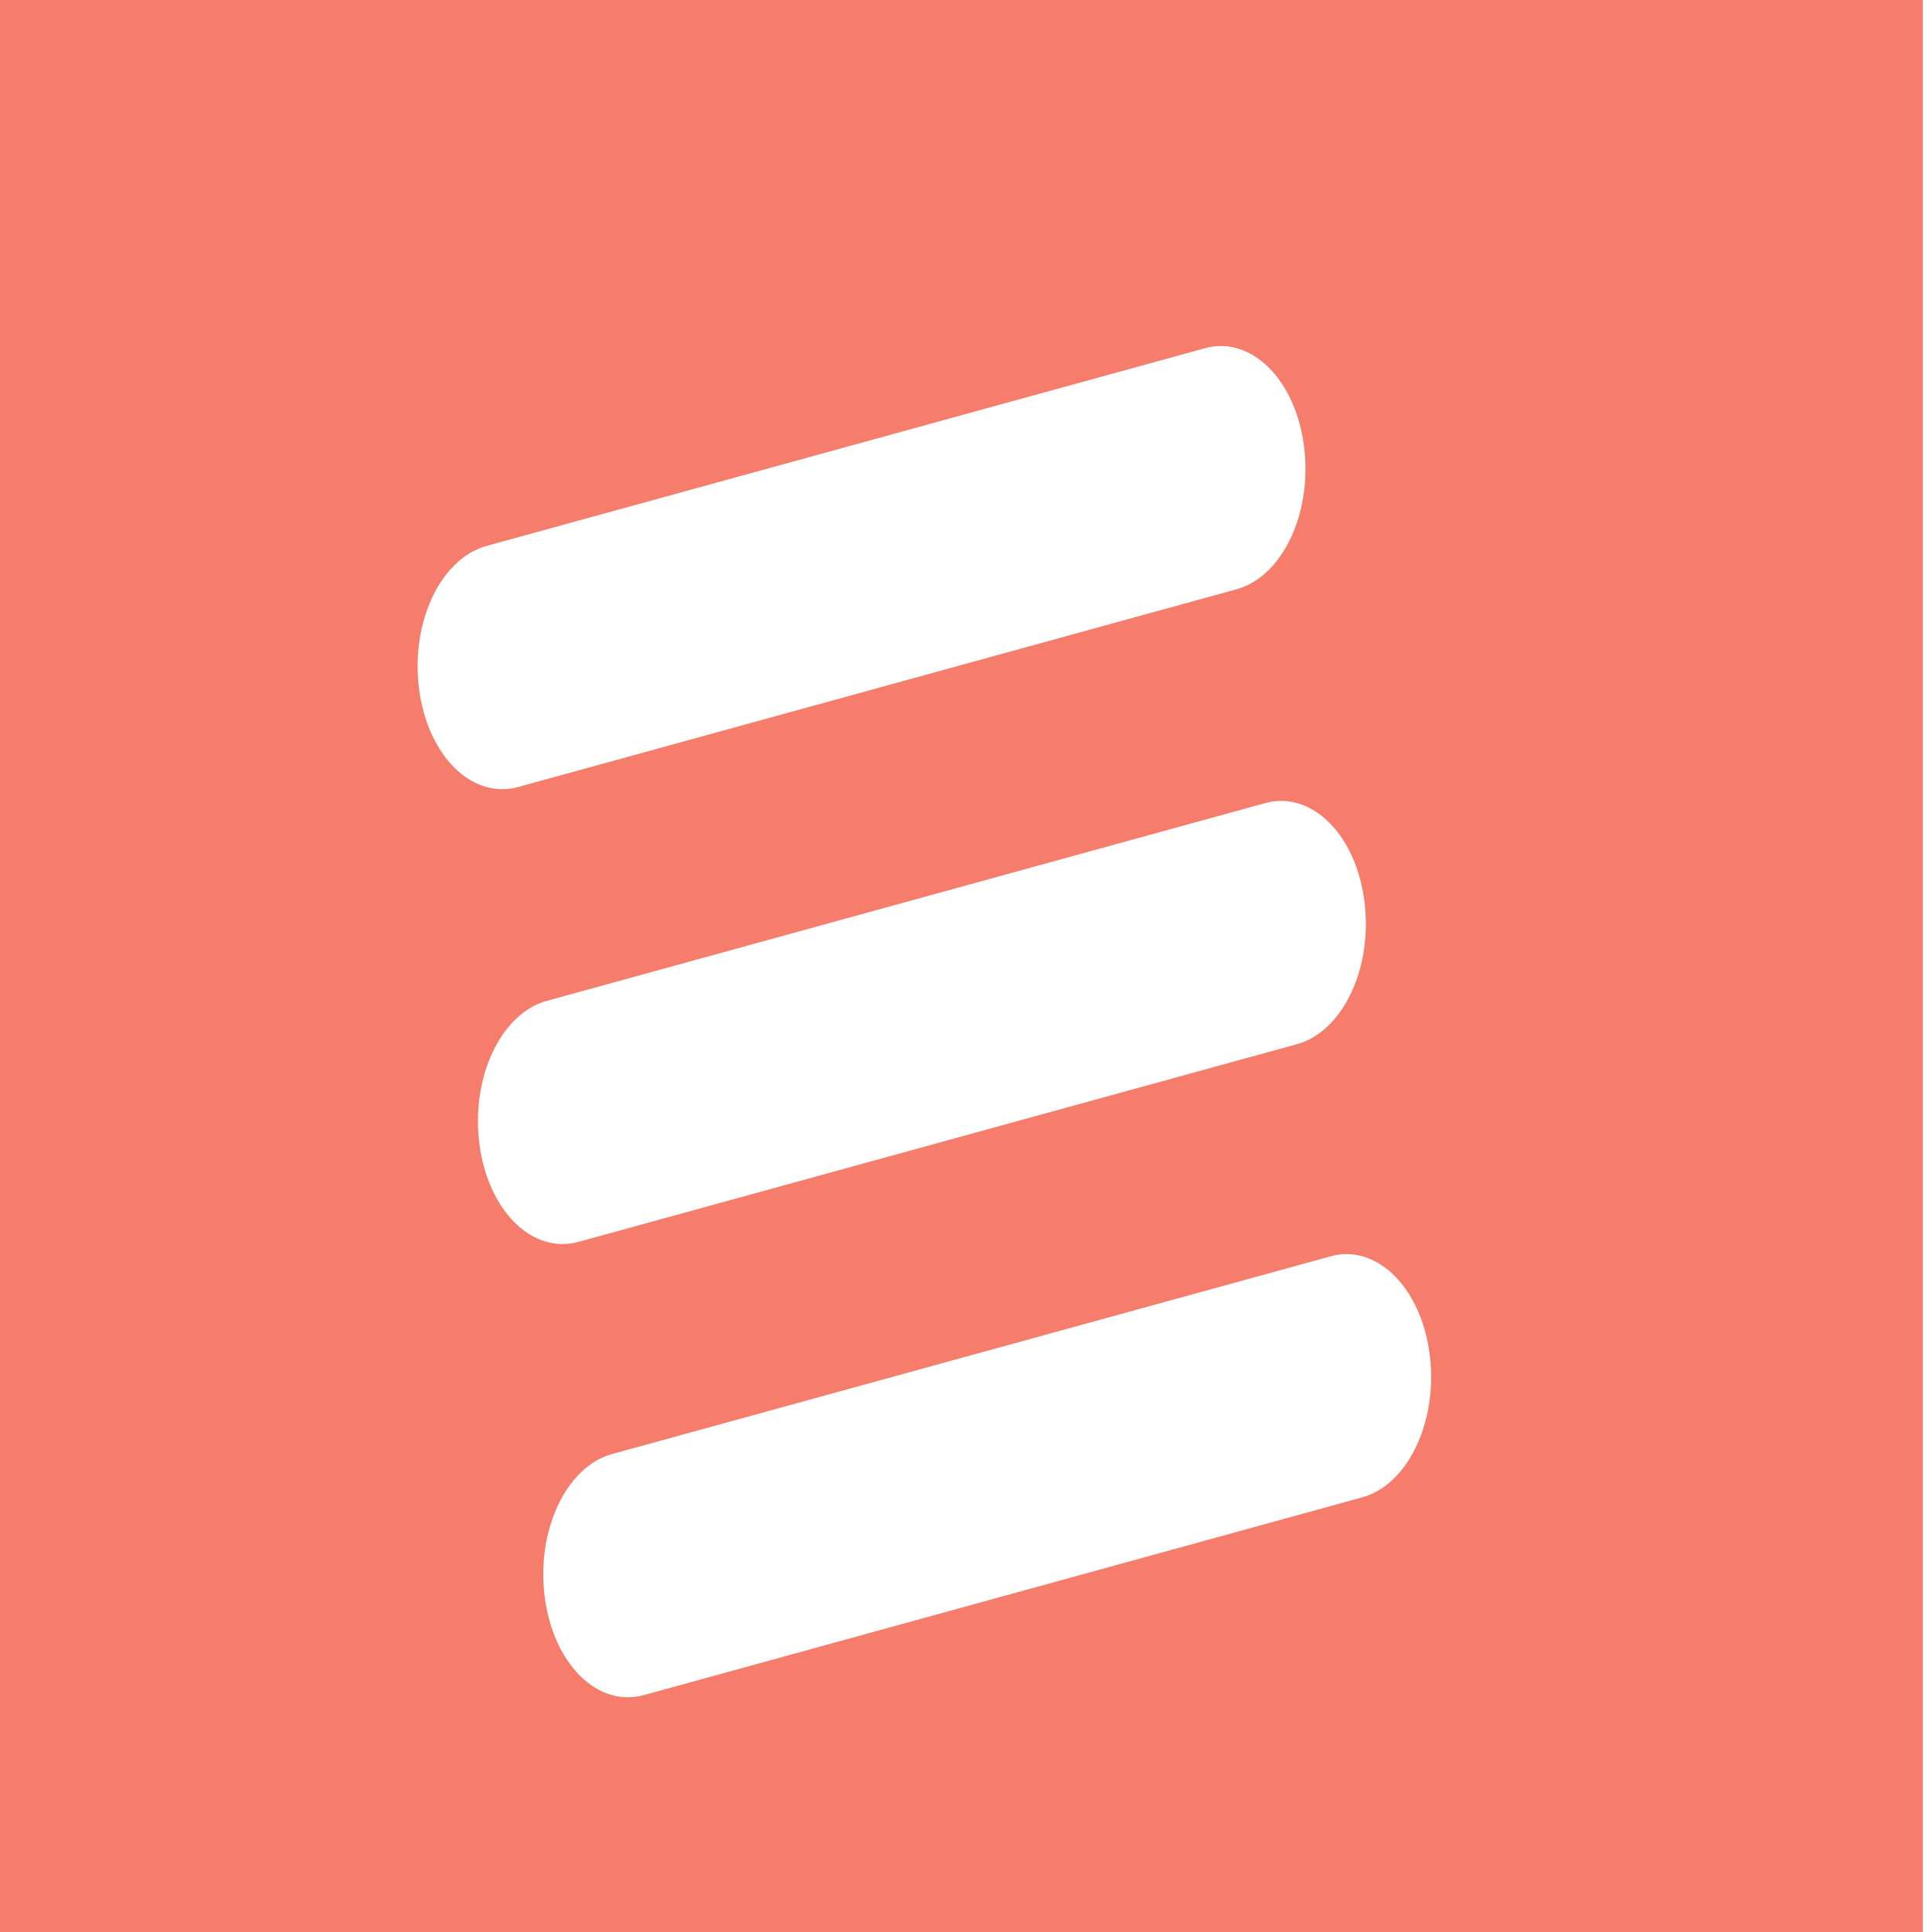 <?xml version="1.0" encoding="UTF-8" standalone="no"?>
<!-- Created with Inkscape (http://www.inkscape.org/) -->

<svg
   xmlns:dc="http://purl.org/dc/elements/1.1/"
   xmlns:cc="http://creativecommons.org/ns#"
   xmlns:rdf="http://www.w3.org/1999/02/22-rdf-syntax-ns#"
   xmlns:svg="http://www.w3.org/2000/svg"
   xmlns="http://www.w3.org/2000/svg"
   xmlns:sodipodi="http://sodipodi.sourceforge.net/DTD/sodipodi-0.dtd"
   xmlns:inkscape="http://www.inkscape.org/namespaces/inkscape"
   width="32"
   height="32"
   viewBox="0 0 32 32"
   id="svg2"
   version="1.1"
   inkscape:version="0.91 r13725"
   sodipodi:docname="icon.svg">
  <defs
     id="defs4" />
  <sodipodi:namedview
     id="base"
     pagecolor="#ffffff"
     bordercolor="#666666"
     borderopacity="1.0"
     inkscape:pageopacity="0.0"
     inkscape:pageshadow="2"
     inkscape:zoom="4.0704553"
     inkscape:cx="-30.427211"
     inkscape:cy="43.251281"
     inkscape:document-units="px"
     inkscape:current-layer="layer1"
     showgrid="false"
     inkscape:window-width="1366"
     inkscape:window-height="747"
     inkscape:window-x="0"
     inkscape:window-y="21"
     inkscape:window-maximized="1"
     units="px"
     showborder="true"
     borderlayer="true" />
  <g
     inkscape:label="Layer 1"
     inkscape:groupmode="layer"
     id="layer1"
     transform="translate(0,-1020.362)">
    <path
       style="opacity:0.76;fill:#f3553d;fill-opacity:1;stroke-width:2.2;stroke-miterlimit:4;stroke-dasharray:none"
       d="m -0.41,1020.159 0,32.687 32.258,0 0,-32.687 -32.258,0 z m 20.65,5.934 c 0.654,0.014 1.231,0.685 1.358,1.653 0.145,1.106 -0.353,2.166 -1.117,2.376 l -11.897,3.275 c -0.764,0.21 -1.496,-0.511 -1.642,-1.617 -0.145,-1.106 0.353,-2.165 1.117,-2.376 l 11.897,-3.274 c 0.096,-0.027 0.191,-0.039 0.284,-0.037 z m 1,7.535 c 0.654,0.014 1.231,0.685 1.358,1.653 0.145,1.106 -0.352,2.166 -1.117,2.376 l -11.898,3.274 c -0.764,0.21 -1.496,-0.51 -1.642,-1.616 -0.145,-1.106 0.353,-2.166 1.117,-2.376 l 11.897,-3.275 c 0.096,-0.027 0.191,-0.038 0.284,-0.037 z m 1.081,7.506 c 0.654,0.014 1.231,0.685 1.358,1.653 0.145,1.106 -0.353,2.166 -1.117,2.376 l -11.897,3.275 c -0.764,0.21 -1.496,-0.511 -1.642,-1.617 -0.145,-1.106 0.352,-2.166 1.117,-2.376 l 11.898,-3.274 c 0.096,-0.027 0.19,-0.039 0.284,-0.037 z"
       id="rect4371"
       inkscape:connector-curvature="0" />
  </g>
</svg>
